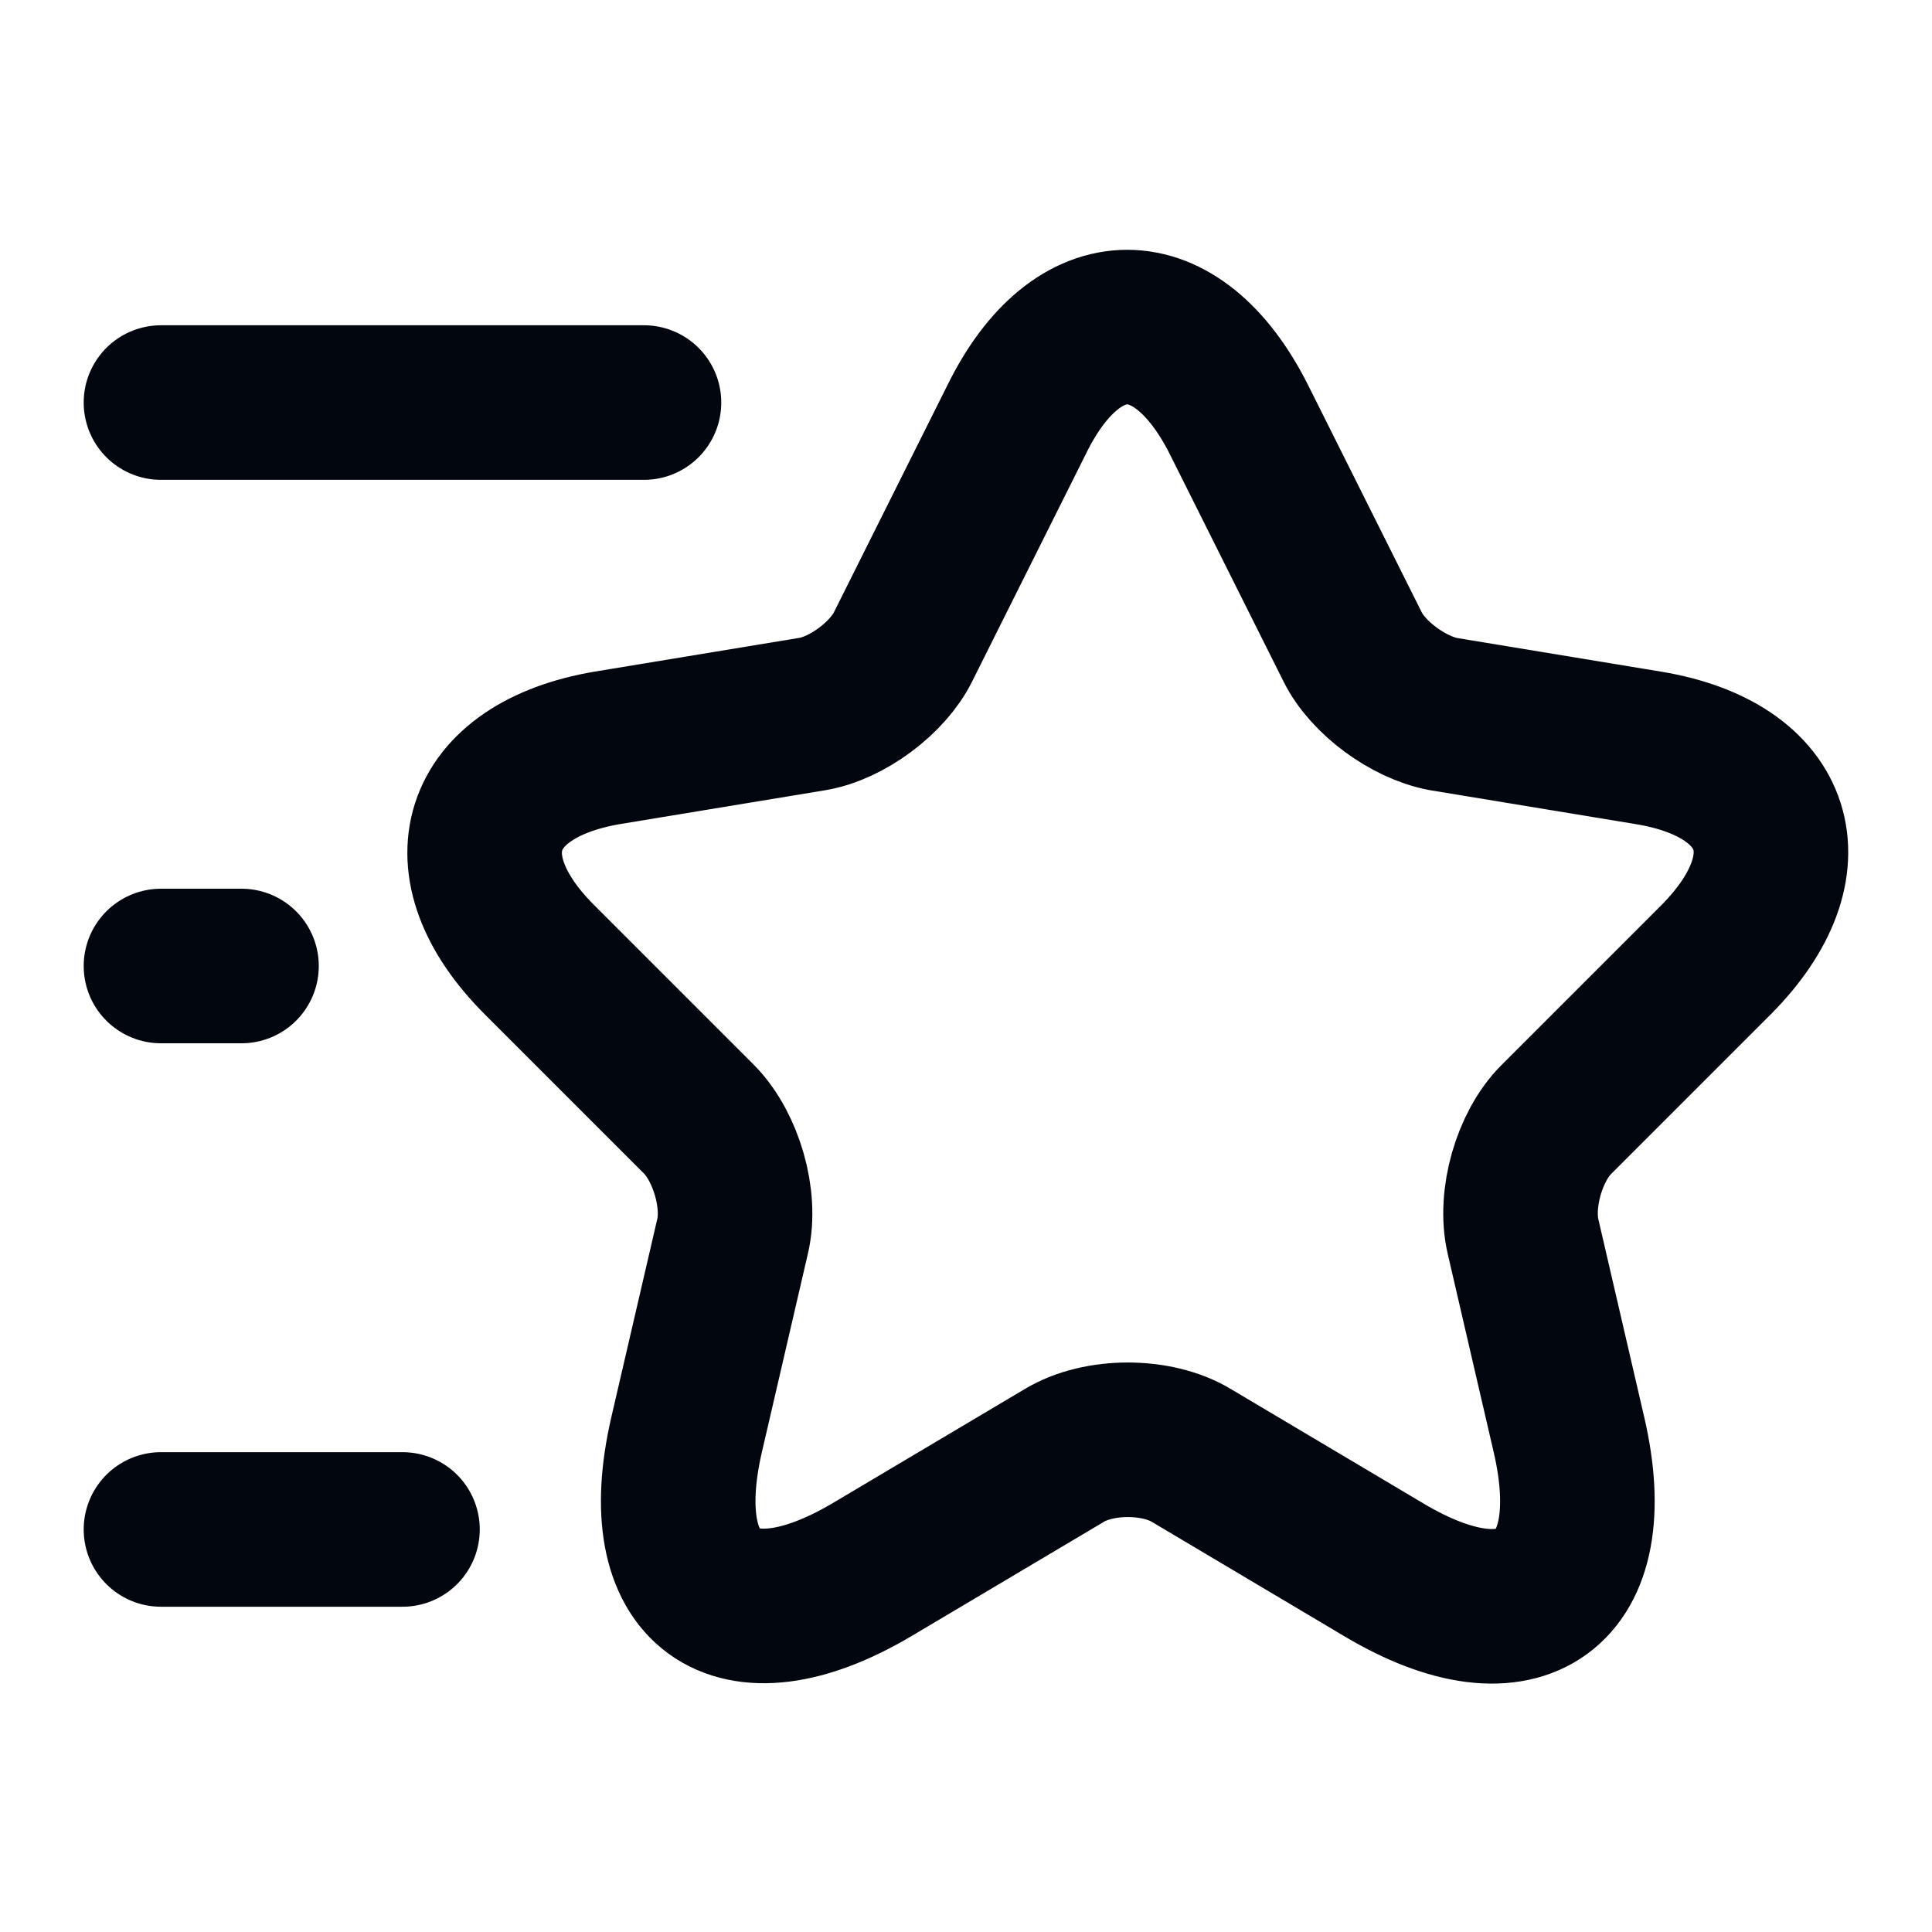<svg width="25" height="25" viewBox="0 0 25 25" fill="none" xmlns="http://www.w3.org/2000/svg">
<path d="M16.031 5.428L17.5 8.365C17.698 8.771 18.229 9.157 18.677 9.24L21.333 9.678C23.031 9.959 23.427 11.188 22.208 12.417L20.135 14.49C19.792 14.834 19.594 15.511 19.708 16.001L20.302 18.563C20.771 20.584 19.688 21.376 17.906 20.313L15.417 18.834C14.969 18.563 14.219 18.563 13.771 18.834L11.281 20.313C9.5 21.365 8.417 20.584 8.885 18.563L9.479 16.001C9.594 15.521 9.396 14.844 9.052 14.49L6.979 12.417C5.76 11.199 6.156 9.969 7.854 9.678L10.51 9.24C10.958 9.167 11.49 8.771 11.688 8.365L13.156 5.428C13.938 3.834 15.229 3.834 16.031 5.428Z" stroke="#01060F" stroke-width="2" stroke-linecap="round" stroke-linejoin="round"/>
<path d="M8.333 5.209H2.083" stroke="#01060F" stroke-width="2" stroke-linecap="round" stroke-linejoin="round"/>
<path d="M5.208 19.791H2.083" stroke="#01060F" stroke-width="2" stroke-linecap="round" stroke-linejoin="round"/>
<path d="M3.125 12.5H2.083" stroke="#01060F" stroke-width="2" stroke-linecap="round" stroke-linejoin="round"/>
</svg>
